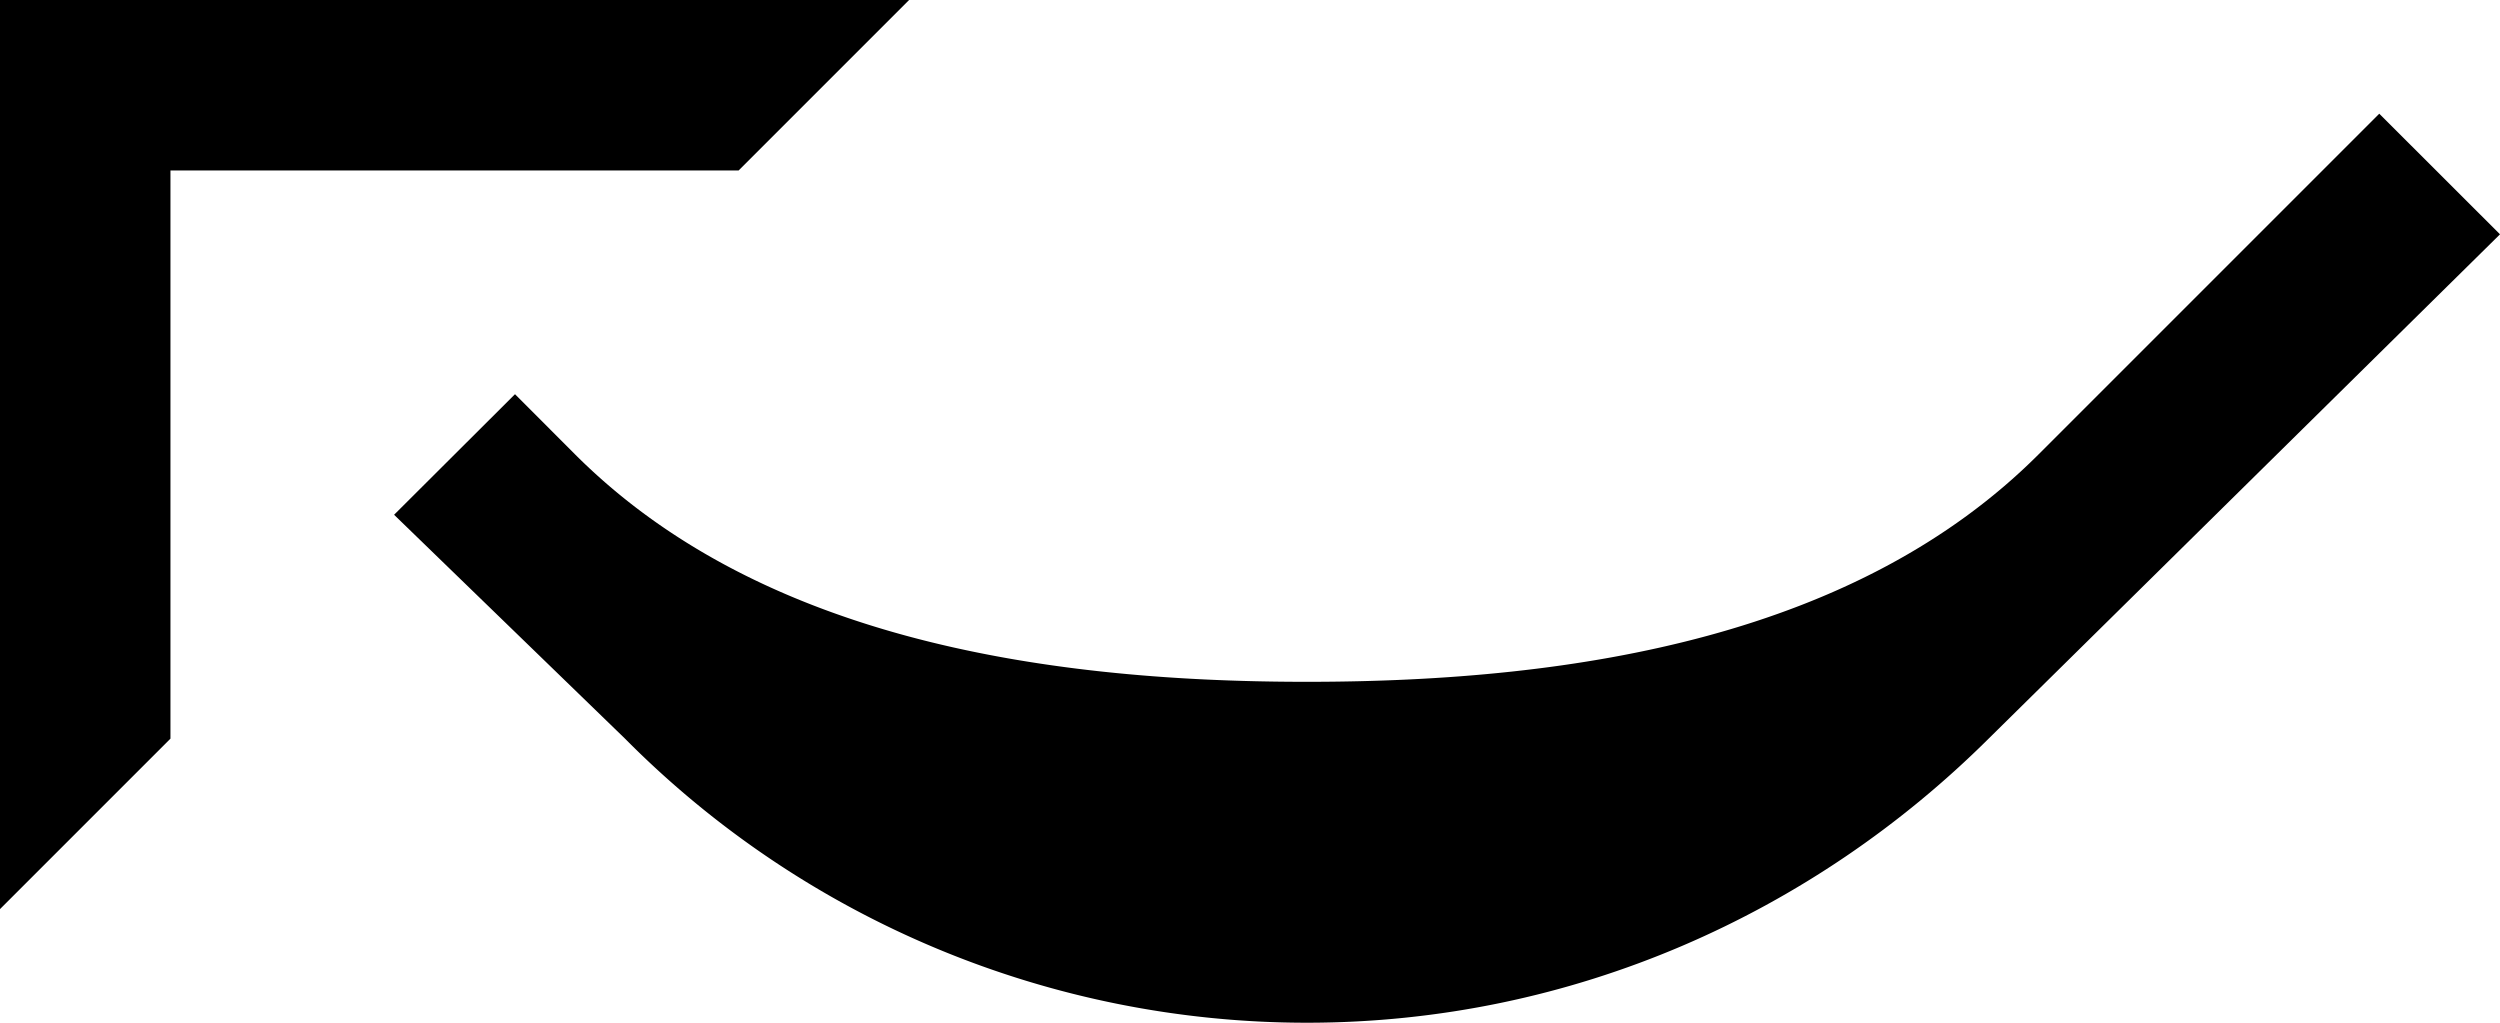 <svg xmlns="http://www.w3.org/2000/svg" version="1.0" width="22" height="9"><path d="M8 0L6.5 1.5h-5v5L0 8V0h8z"/><path d="M20.938 1l-3 3C16.352 5.585 13.91 6 11.5 6s-4.852-.416-6.438-2l-.53-.531L3.468 4.53 5.5 6.5a8.45 8.45 0 0 0 6 2.5c2.344 0 4.459-.968 6-2.5L22 2.062 20.937 1z"/></svg>